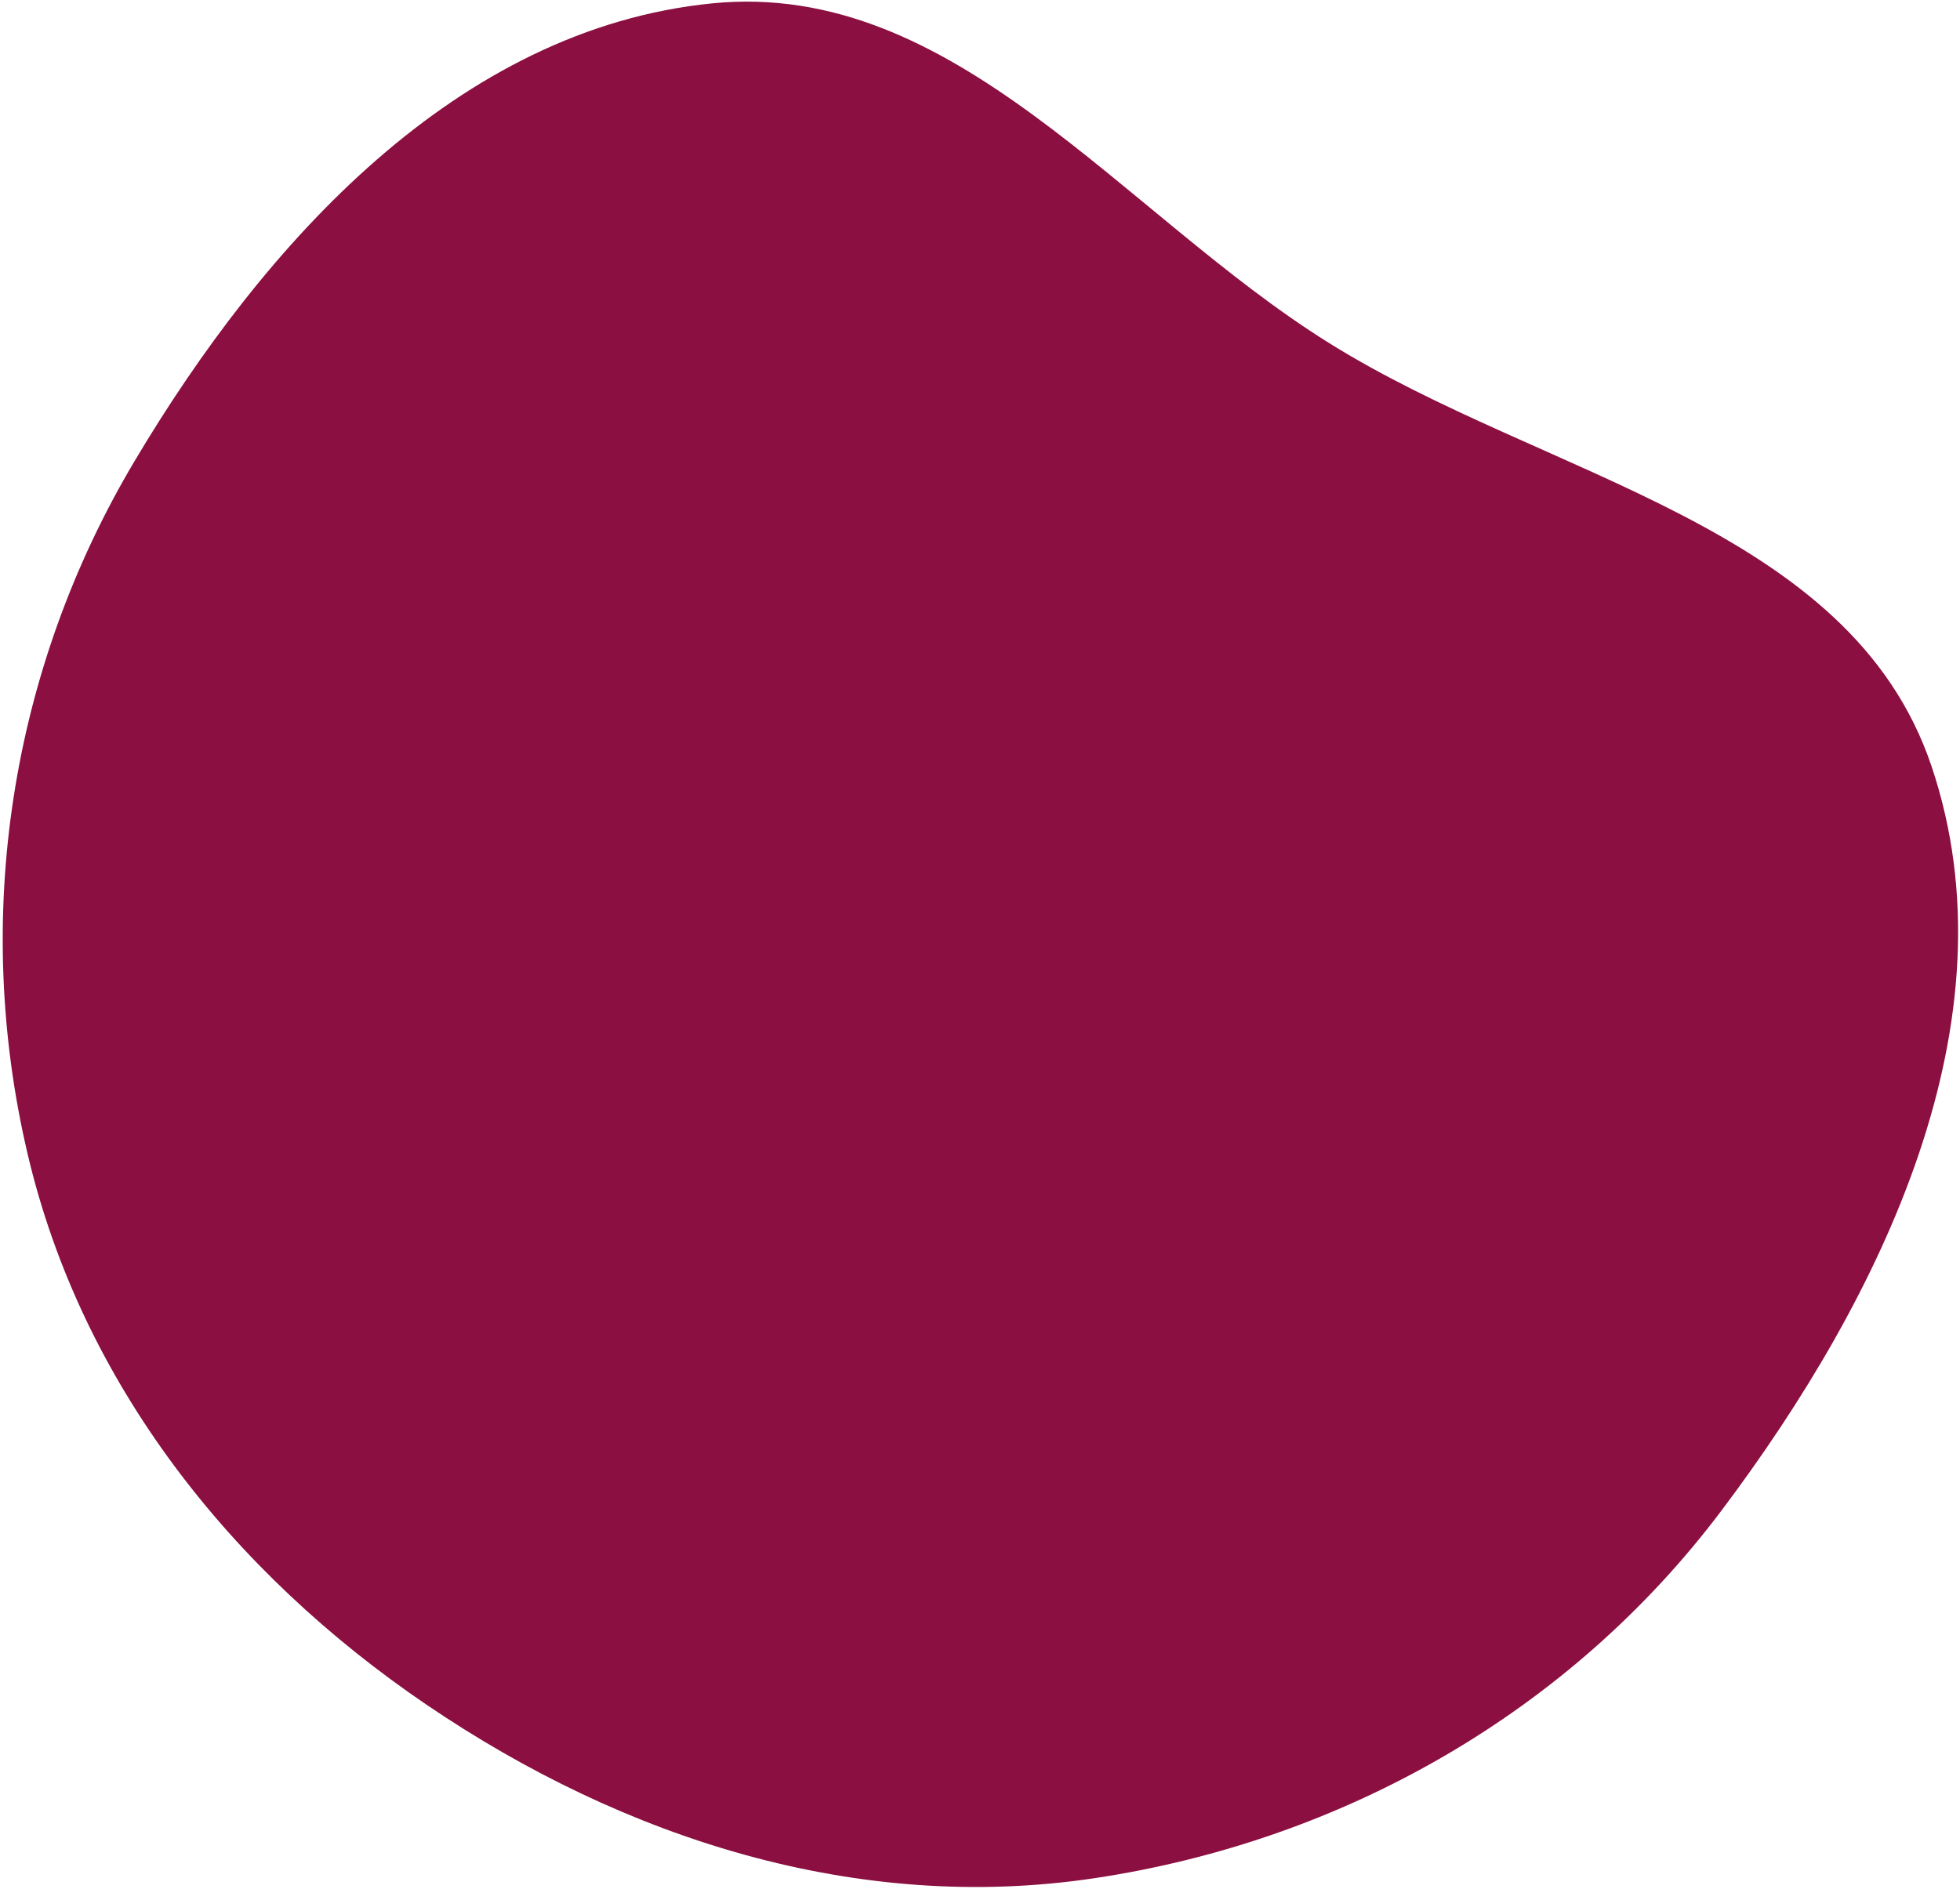 <svg xmlns="http://www.w3.org/2000/svg" width="584" height="563" viewBox="0 0 584 563" fill="none">
<path fill-rule="evenodd" clip-rule="evenodd" d="M212.211 1C284.454 -6.197 334.196 63.548 395.738 102.063C460.278 142.455 551.247 156.209 575.522 228.373C600.996 304.101 560.925 386.436 512.872 450.268C467.742 510.218 400.258 548.639 326.049 559.764C255.625 570.322 186.061 548.099 127.149 508.094C69.043 468.636 24.305 412.323 8.235 343.948C-8.326 273.484 3.047 199.709 40.049 137.496C78.968 72.062 136.453 8.547 212.211 1Z" fill="#8B0F40"/>
</svg>